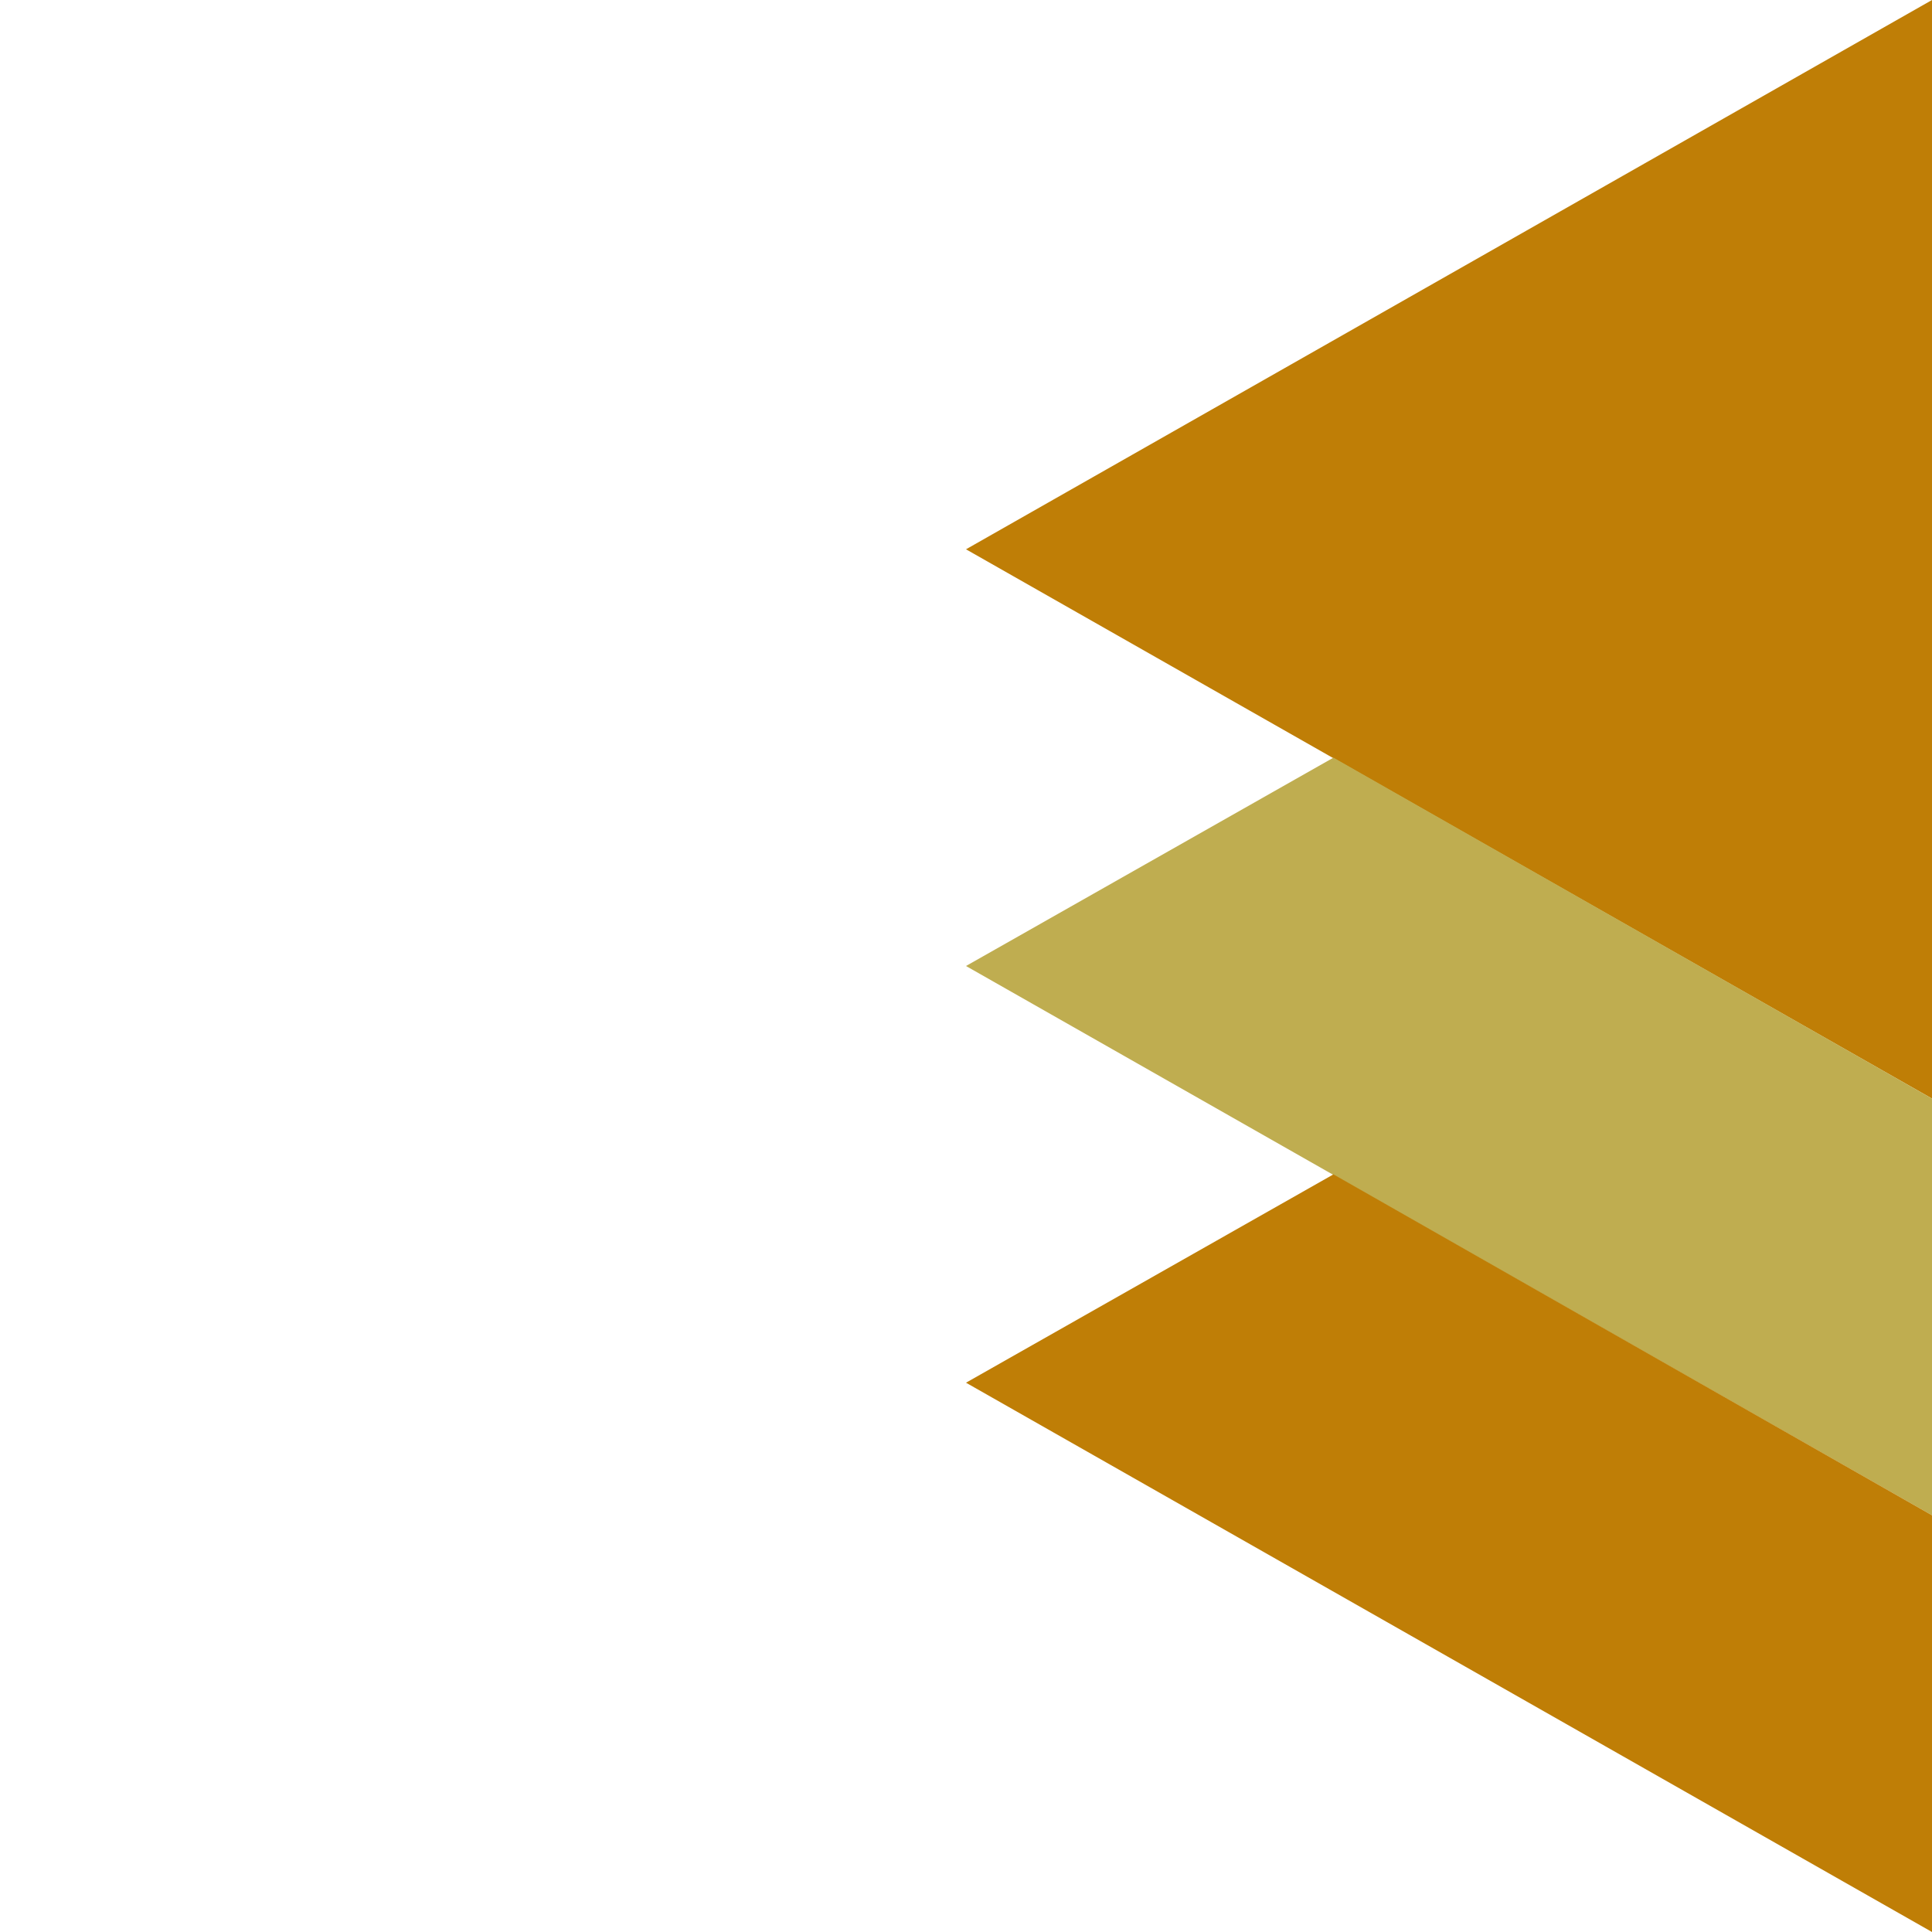 <svg width="487" height="487" viewBox="0 0 487 487" fill="none" xmlns="http://www.w3.org/2000/svg">
<g clip-path="url(#clip0)">
<path d="M487 276.922L243.5 138.461L487 0V276.922Z" fill="#BF7E06"/>
<path d="M487 276.922L336.125 190.98L243.5 243.5L487 381.961V276.922Z" fill="#BFAD50"/>
<path d="M487 381.961L336.125 296.02L243.5 348.539L487 487V381.961Z" fill="#BF7E06"/>
</g>
<defs>
<clipPath id="clip0">
<rect width="487" height="487" fill="white"/>
</clipPath>
</defs>
</svg>
